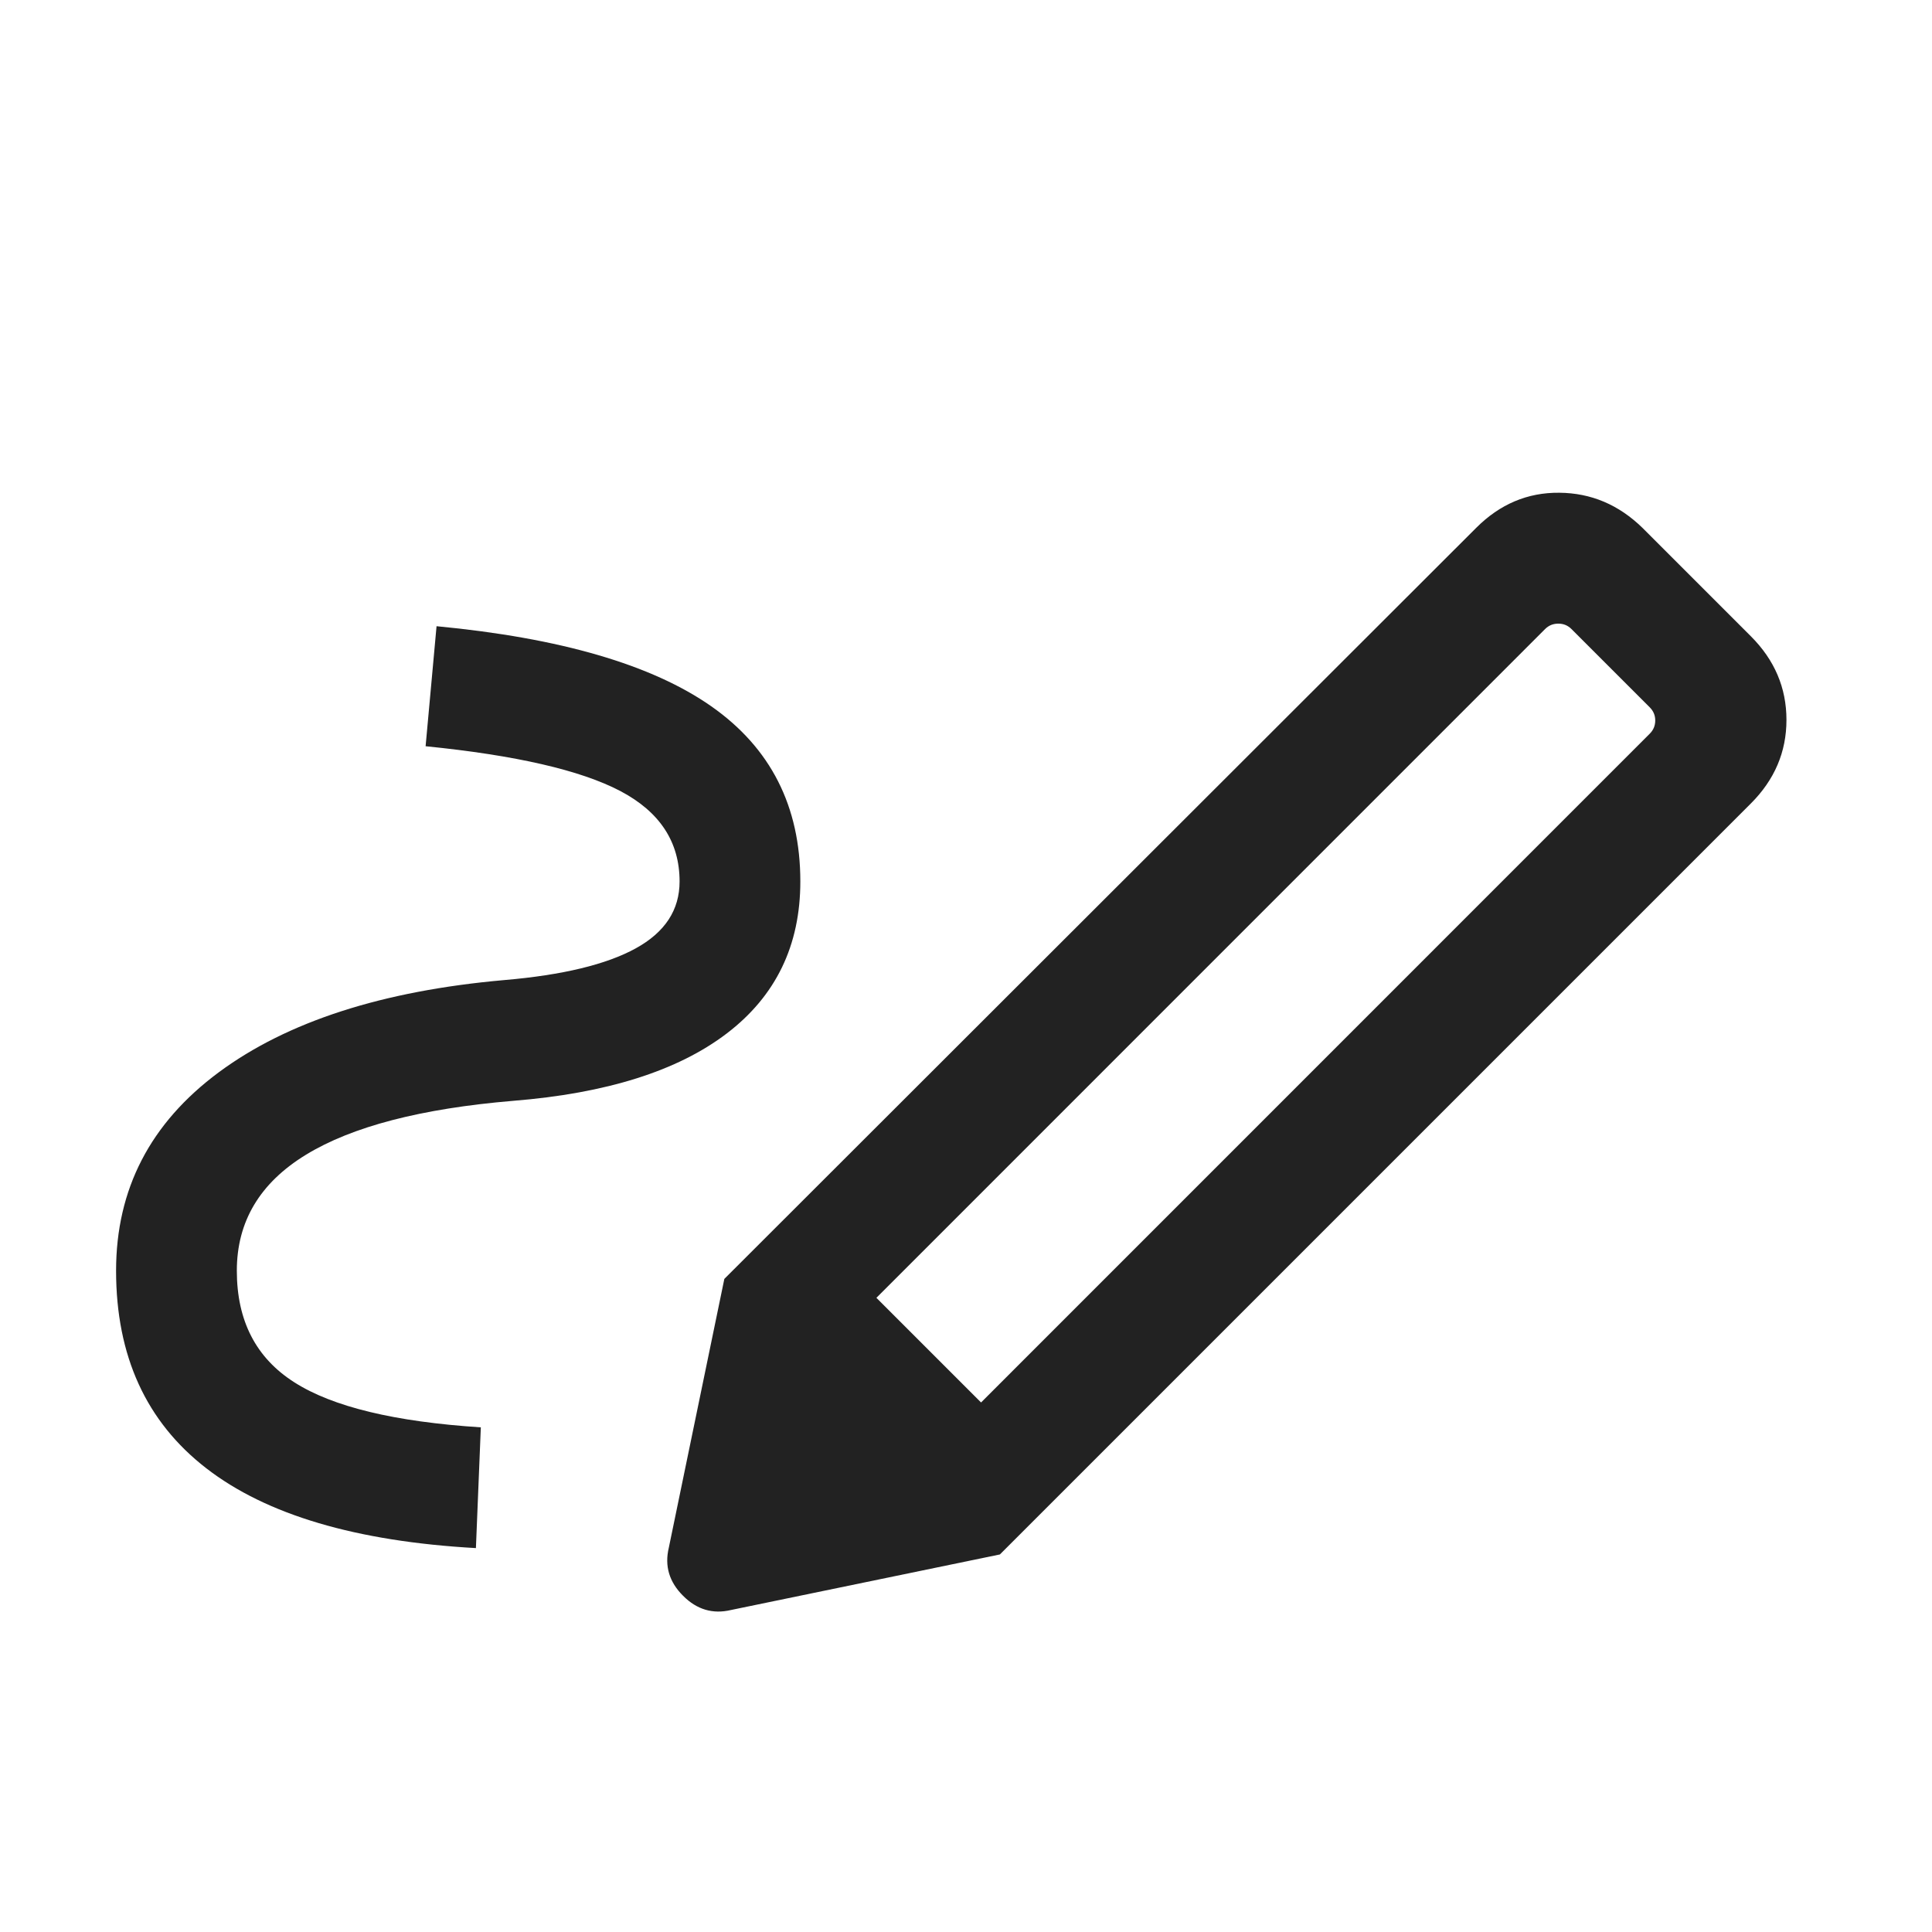 <svg width="24" height="24" viewBox="0 0 24 24" fill="none" xmlns="http://www.w3.org/2000/svg">
<mask id="mask0_4944_2979485" style="mask-type:alpha" maskUnits="userSpaceOnUse" x="0" y="0" width="24" height="24">
<rect y="0.5" width="24" height="24" fill="#D9D9D9"/>
</mask>
<g mask="url(#mask0_4944_2979485)">
<path d="M12.187 17.422L20.494 9.114C20.539 9.069 20.562 9.015 20.562 8.95C20.562 8.886 20.539 8.832 20.494 8.787L19.521 7.814C19.476 7.769 19.422 7.747 19.358 7.747C19.294 7.747 19.239 7.769 19.194 7.814L10.887 16.122L12.187 17.422ZM5.912 19.231C4.424 19.148 3.308 18.817 2.562 18.239C1.815 17.661 1.442 16.843 1.442 15.785C1.442 14.772 1.867 13.951 2.717 13.321C3.567 12.691 4.749 12.309 6.262 12.175C6.989 12.113 7.534 11.981 7.897 11.781C8.261 11.581 8.442 11.304 8.442 10.95C8.442 10.459 8.197 10.085 7.705 9.826C7.213 9.568 6.407 9.382 5.287 9.27L5.423 7.779C6.96 7.925 8.098 8.257 8.836 8.774C9.573 9.29 9.942 10.016 9.942 10.95C9.942 11.744 9.638 12.373 9.028 12.838C8.418 13.303 7.533 13.582 6.373 13.675C5.23 13.771 4.372 13.995 3.8 14.345C3.228 14.695 2.942 15.175 2.942 15.785C2.942 16.407 3.18 16.869 3.657 17.172C4.133 17.476 4.905 17.662 5.973 17.731L5.912 19.231ZM12.421 19.31L8.998 15.887L18.337 6.558C18.631 6.263 18.976 6.117 19.37 6.121C19.765 6.124 20.109 6.27 20.404 6.558L21.75 7.904C22.045 8.199 22.192 8.545 22.192 8.943C22.192 9.34 22.045 9.686 21.75 9.981L12.421 19.31ZM9.081 20C8.855 20.054 8.656 19.995 8.485 19.823C8.313 19.652 8.254 19.453 8.308 19.227L8.998 15.887L12.421 19.31L9.081 20Z" fill="#222222"/>
</g>
</svg>
